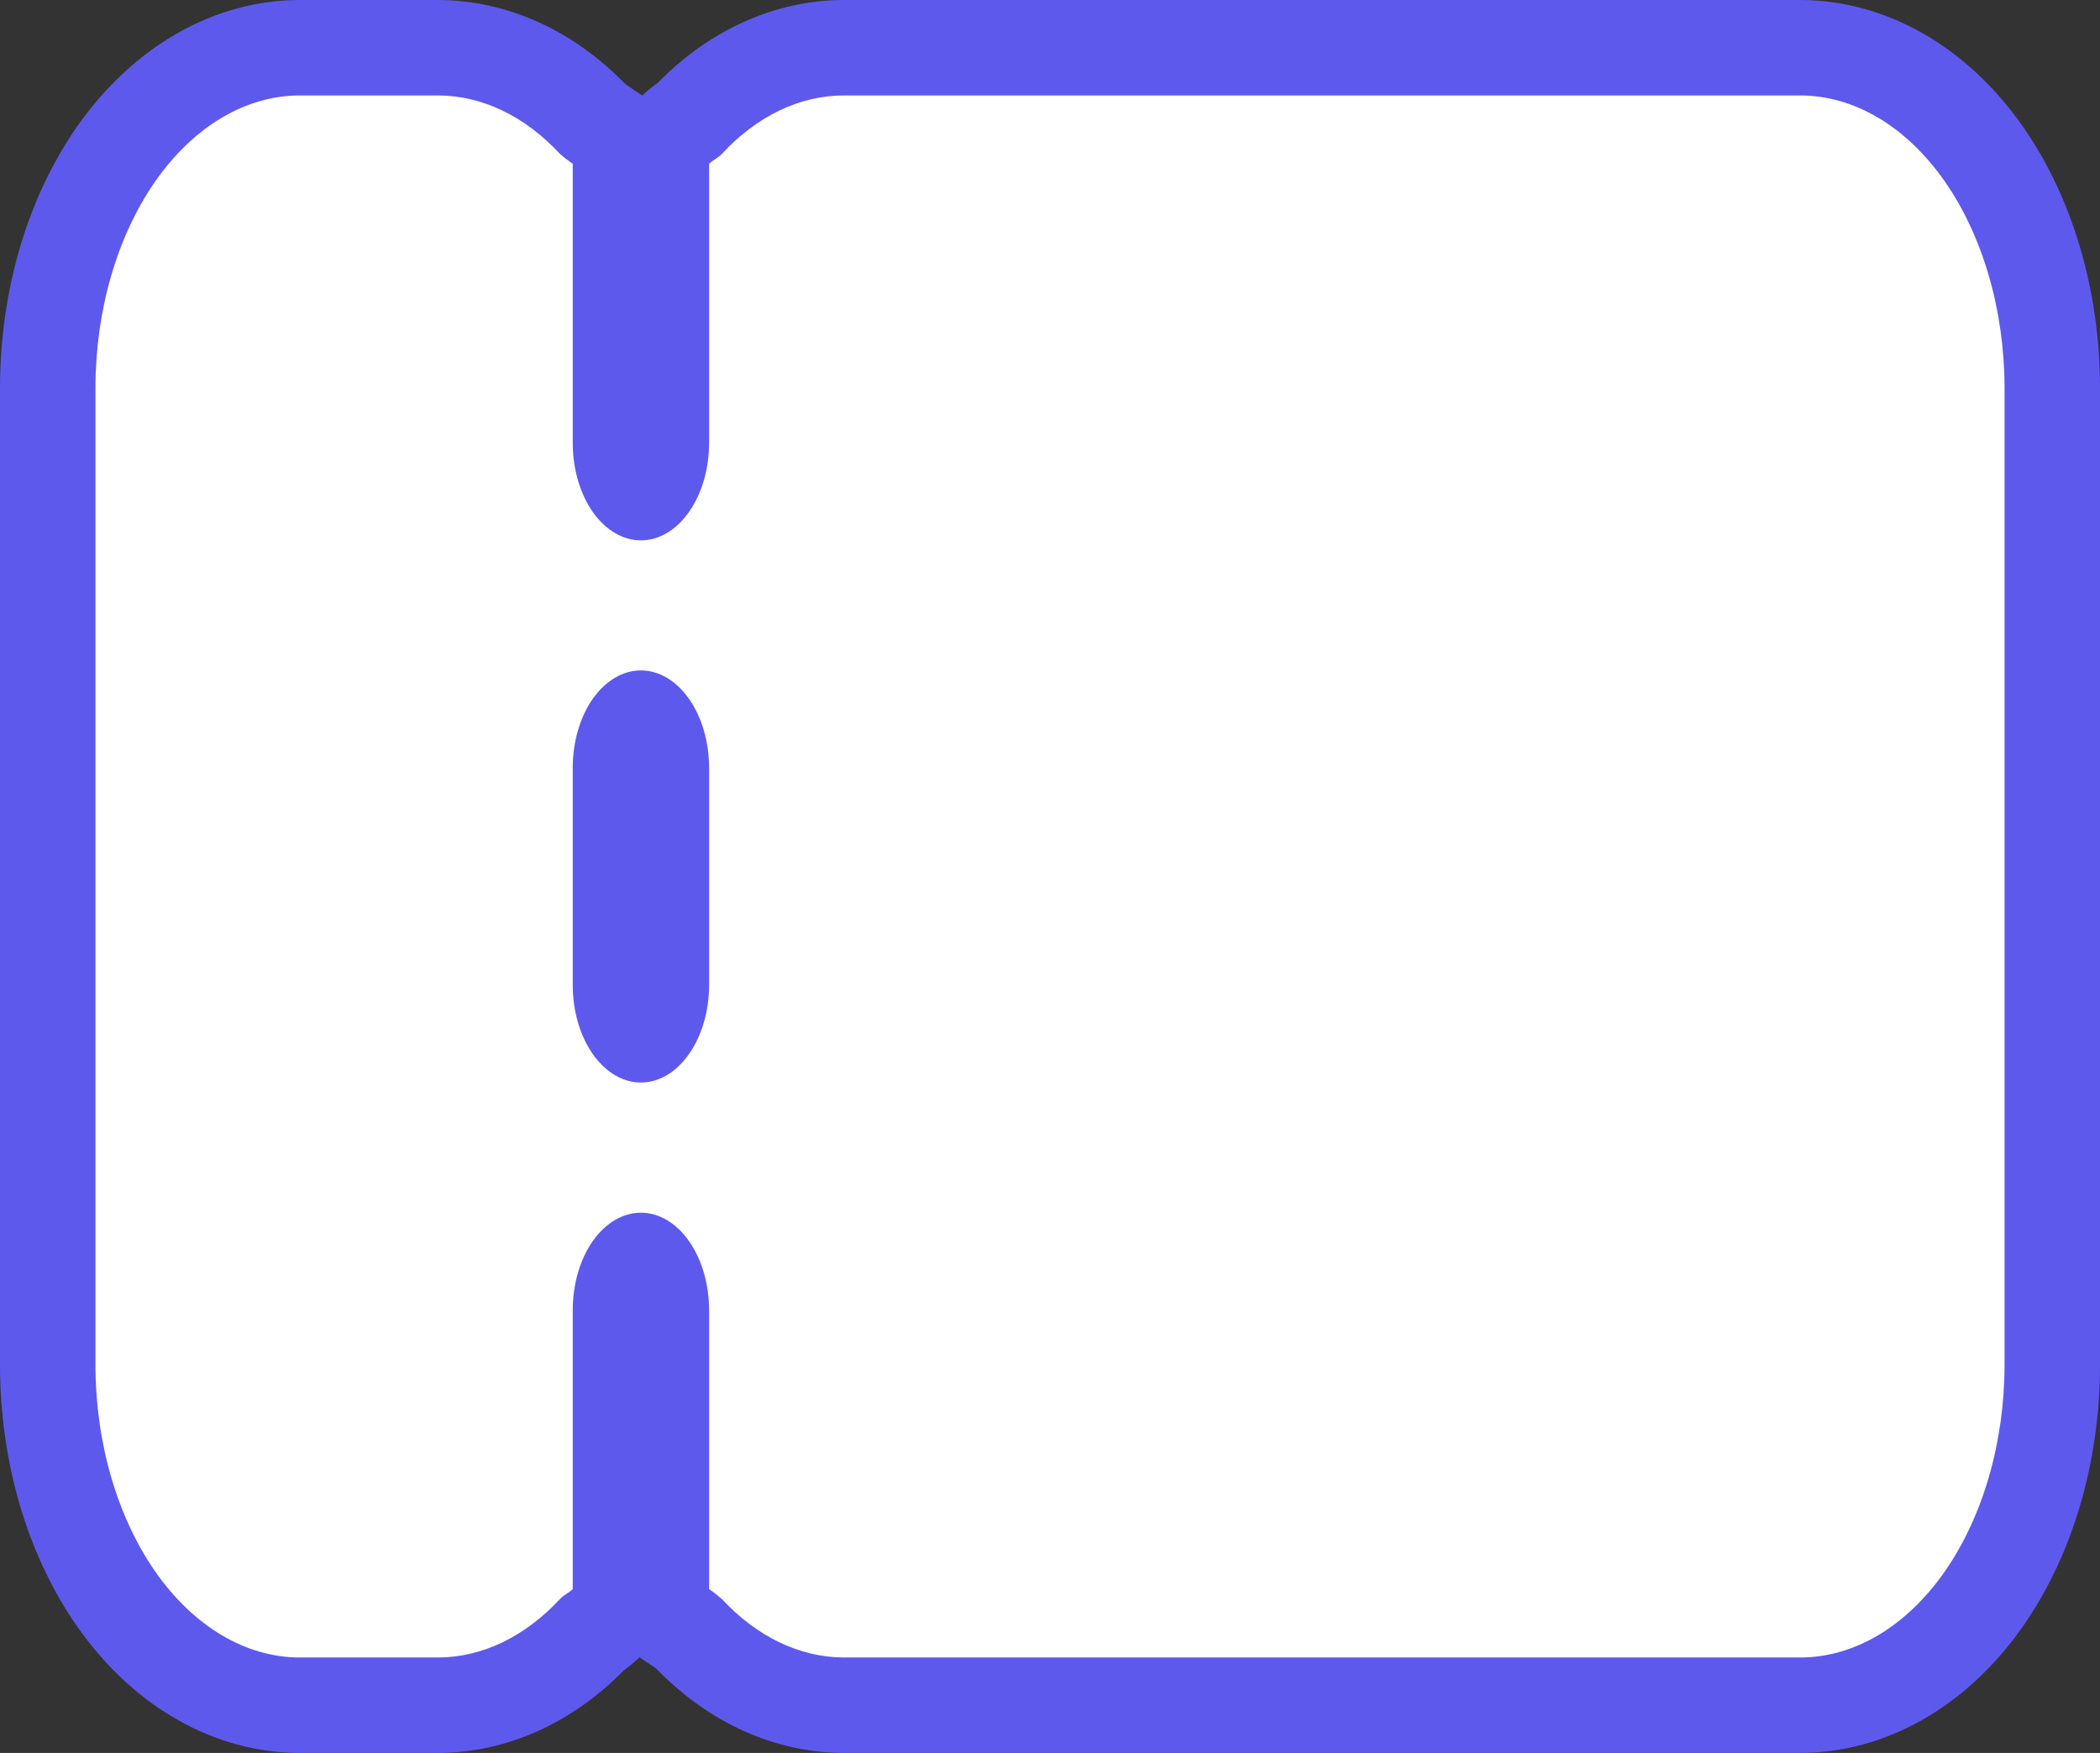 <svg xmlns="http://www.w3.org/2000/svg" width="17.6" height="14.692" viewBox="0 0 17.6 14.692">
  <rect x="0" y="0" width="17.6" height="14.692" fill="#333333" stroke="none"/>
  <g id="Layer_2" data-name="Layer 2" transform="translate(0.8 0.8)" fill="#fff">
    <path d="M 14.286 13.492 L 6.271 13.492 C 5.798 13.49 5.338 13.277 4.972 12.89 C 4.954 12.876 4.937 12.862 4.919 12.85 L 4.743 12.731 L 4.743 12.519 L 4.743 10.182 C 4.743 10.049 4.707 9.918 4.648 9.832 C 4.609 9.777 4.576 9.764 4.571 9.764 C 4.567 9.764 4.534 9.777 4.495 9.832 C 4.436 9.918 4.4 10.049 4.4 10.182 L 4.4 12.519 L 4.4 12.69 L 4.276 12.808 C 4.235 12.848 4.195 12.874 4.172 12.89 L 4.171 12.89 C 3.807 13.276 3.346 13.49 2.873 13.492 L 1.714 13.492 C 1.13 13.492 0.569 13.167 0.174 12.602 C -0.196 12.072 -0.4 11.374 -0.4 10.637 L -0.4 2.455 C -0.4 1.718 -0.196 1.02 0.174 0.49 C 0.569 -0.076 1.13 -0.4 1.714 -0.4 L 2.872 -0.4 C 3.345 -0.398 3.805 -0.185 4.171 0.202 C 4.189 0.216 4.206 0.229 4.224 0.241 L 4.4 0.36 L 4.4 0.573 L 4.4 2.911 C 4.4 3.045 4.436 3.175 4.495 3.261 C 4.534 3.316 4.567 3.329 4.571 3.329 C 4.576 3.329 4.609 3.316 4.648 3.261 C 4.707 3.175 4.743 3.045 4.743 2.911 L 4.743 0.573 L 4.743 0.402 L 4.867 0.283 C 4.908 0.244 4.948 0.218 4.971 0.202 L 4.971 0.202 C 5.336 -0.184 5.797 -0.399 6.27 -0.4 L 14.286 -0.4 C 14.87 -0.4 15.431 -0.076 15.826 0.49 C 16.196 1.02 16.4 1.718 16.4 2.455 L 16.4 10.637 C 16.4 11.374 16.196 12.072 15.826 12.602 C 15.431 13.167 14.87 13.492 14.286 13.492 Z M 4.571 5.219 C 4.567 5.219 4.534 5.232 4.495 5.287 C 4.436 5.373 4.4 5.503 4.4 5.637 L 4.4 7.455 C 4.4 7.588 4.436 7.719 4.495 7.804 C 4.534 7.86 4.567 7.873 4.571 7.873 C 4.576 7.873 4.609 7.86 4.648 7.804 C 4.707 7.719 4.743 7.588 4.743 7.455 L 4.743 5.637 C 4.743 5.503 4.707 5.373 4.648 5.287 C 4.609 5.232 4.576 5.219 4.571 5.219 Z" stroke="none"/>
    <path d="M 1.714 2.86102294921875e-06 C 1.26 2.86102294921875e-06 0.824 0.259 0.502 0.719 C 0.181 1.179 0 1.804 0 2.455 L 0 10.637 C 0 11.288 0.181 11.912 0.502 12.373 C 0.824 12.833 1.26 13.092 1.714 13.092 L 2.872 13.092 C 3.241 13.091 3.6 12.918 3.894 12.601 C 3.927 12.566 3.966 12.552 4 12.519 L 4 10.182 C 4 9.965 4.06 9.757 4.167 9.603 C 4.275 9.45 4.42 9.364 4.571 9.364 C 4.723 9.364 4.868 9.45 4.975 9.603 C 5.083 9.757 5.143 9.965 5.143 10.182 L 5.143 12.519 C 5.179 12.543 5.214 12.571 5.249 12.601 C 5.543 12.918 5.902 13.09 6.271 13.092 L 14.286 13.092 C 14.74 13.092 15.176 12.833 15.498 12.373 C 15.819 11.912 16 11.288 16 10.637 L 16 2.455 C 16 1.804 15.819 1.179 15.498 0.719 C 15.176 0.259 14.74 2.86102294921875e-06 14.286 2.86102294921875e-06 L 6.271 2.86102294921875e-06 C 5.902 0.001 5.543 0.173 5.249 0.491 C 5.216 0.525 5.177 0.54 5.143 0.573 L 5.143 2.911 C 5.143 3.128 5.083 3.336 4.975 3.49 C 4.868 3.643 4.723 3.729 4.571 3.729 C 4.42 3.729 4.275 3.643 4.167 3.49 C 4.06 3.336 4 3.128 4 2.911 L 4 0.573 C 3.964 0.548 3.928 0.521 3.894 0.491 C 3.599 0.173 3.241 0.001 2.872 2.86102294921875e-06 L 1.714 2.86102294921875e-06 M 4.571 8.273 C 4.42 8.273 4.275 8.187 4.167 8.033 C 4.06 7.88 4 7.672 4 7.455 L 4 5.637 C 4 5.42 4.06 5.212 4.167 5.058 C 4.275 4.905 4.42 4.819 4.571 4.819 C 4.723 4.819 4.868 4.905 4.975 5.058 C 5.083 5.212 5.143 5.42 5.143 5.637 L 5.143 7.455 C 5.143 7.672 5.083 7.88 4.975 8.033 C 4.868 8.187 4.723 8.273 4.571 8.273 M 1.714 -0.8 L 2.872 -0.8 C 3.448 -0.798 4.002 -0.548 4.441 -0.095 C 4.444 -0.093 4.446 -0.092 4.448 -0.09 L 4.583 0.001 L 4.59 -0.006 C 4.636 -0.049 4.679 -0.082 4.712 -0.105 C 5.15 -0.552 5.7 -0.799 6.269 -0.8 L 14.286 -0.8 C 15.002 -0.8 15.683 -0.413 16.154 0.261 C 16.571 0.858 16.8 1.637 16.8 2.455 L 16.8 10.637 C 16.8 11.455 16.571 12.234 16.154 12.831 C 15.683 13.505 15.002 13.892 14.286 13.892 L 6.271 13.892 C 5.695 13.89 5.141 13.64 4.701 13.186 C 4.699 13.185 4.697 13.183 4.695 13.182 L 4.56 13.09 L 4.552 13.097 C 4.507 13.141 4.463 13.174 4.431 13.197 C 3.993 13.644 3.443 13.89 2.874 13.892 L 1.714 13.892 C 0.998 13.892 0.317 13.505 -0.154 12.831 C -0.57 12.234 -0.8 11.455 -0.8 10.637 L -0.8 2.455 C -0.8 1.637 -0.57 0.858 -0.154 0.261 C 0.317 -0.413 0.998 -0.8 1.714 -0.8 Z" stroke="none" fill="#5e59ed"/>
  </g>
</svg>
